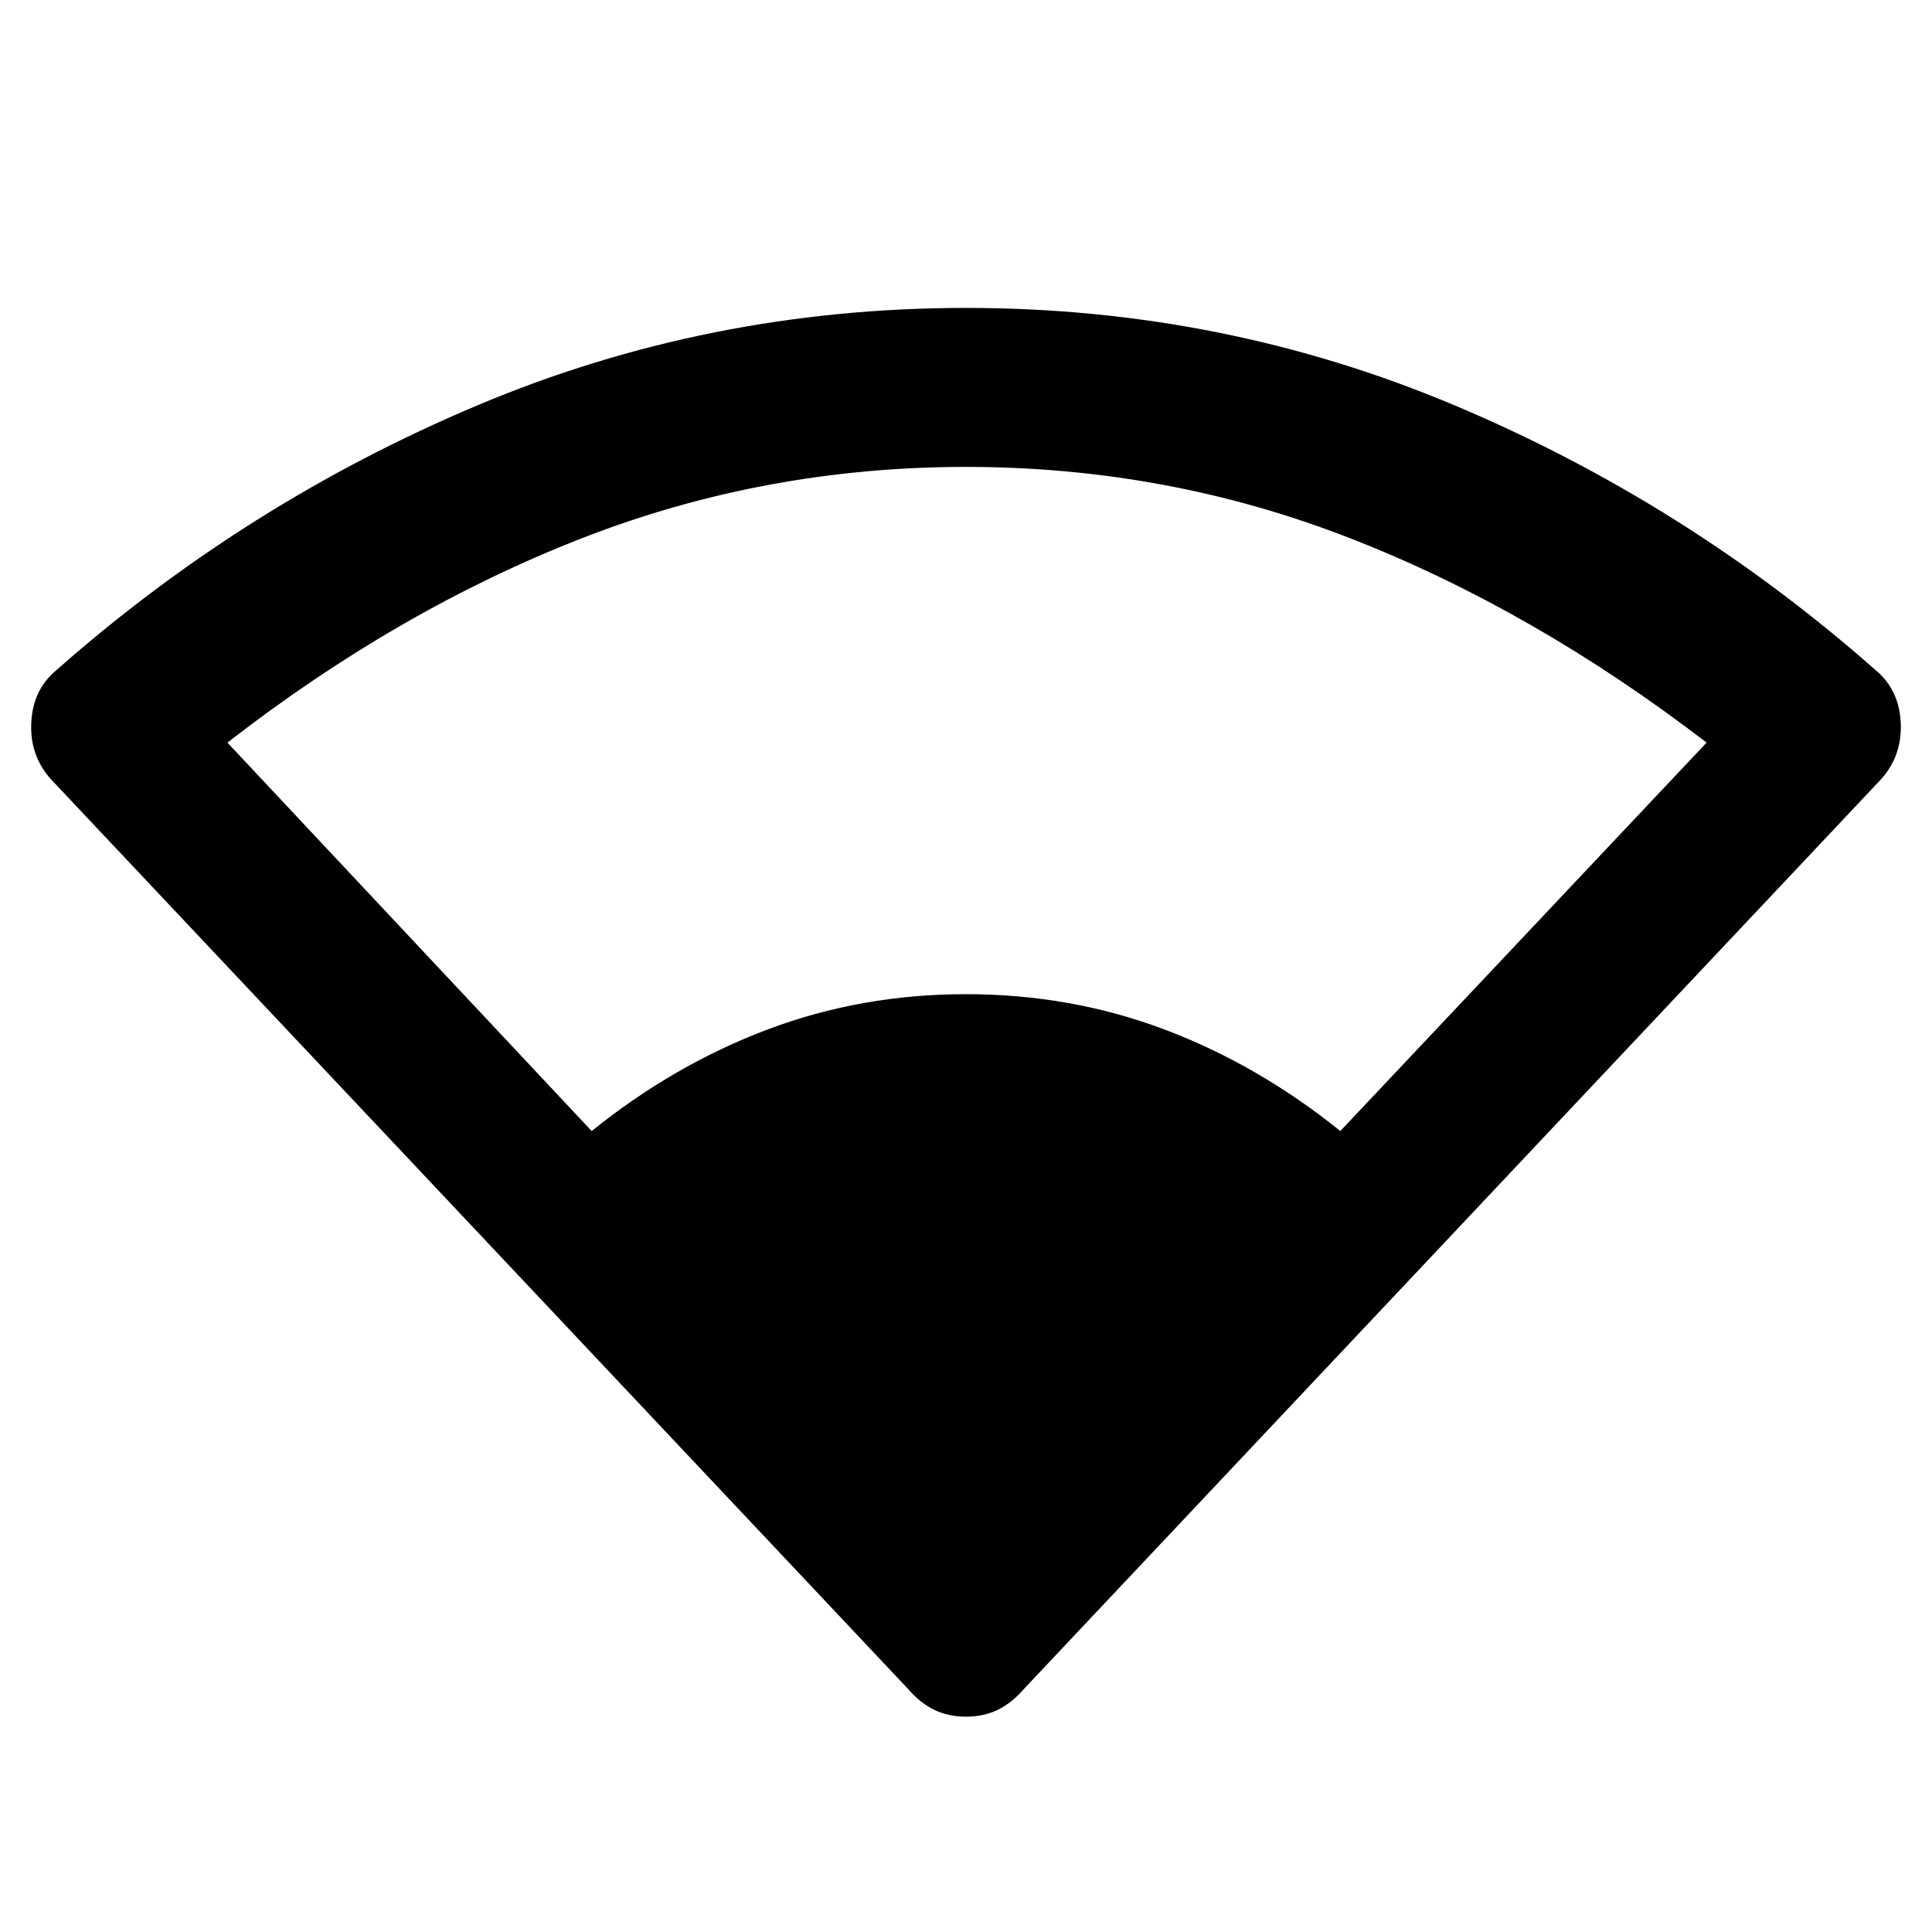 <svg xmlns="http://www.w3.org/2000/svg" height="48" width="48"><path d="M14.7 28.1q2.05-1.65 4.375-2.525T24 24.7q2.6 0 4.925.875 2.325.875 4.375 2.525l9.1-9.65q-4.3-3.3-8.85-5.075Q29 11.6 24 11.6q-5 0-9.55 1.775-4.55 1.775-8.8 5.075ZM24 42.65q-.45 0-.8-.175-.35-.175-.65-.525l-21.2-22.5q-.6-.6-.575-1.45.025-.85.625-1.35 4.7-4.15 10.45-6.575Q17.6 7.65 24 7.65t12.15 2.425Q41.9 12.5 46.6 16.65q.6.5.625 1.35.025.85-.575 1.45l-21.2 22.5q-.3.35-.65.525-.35.175-.8.175Z"/></svg>